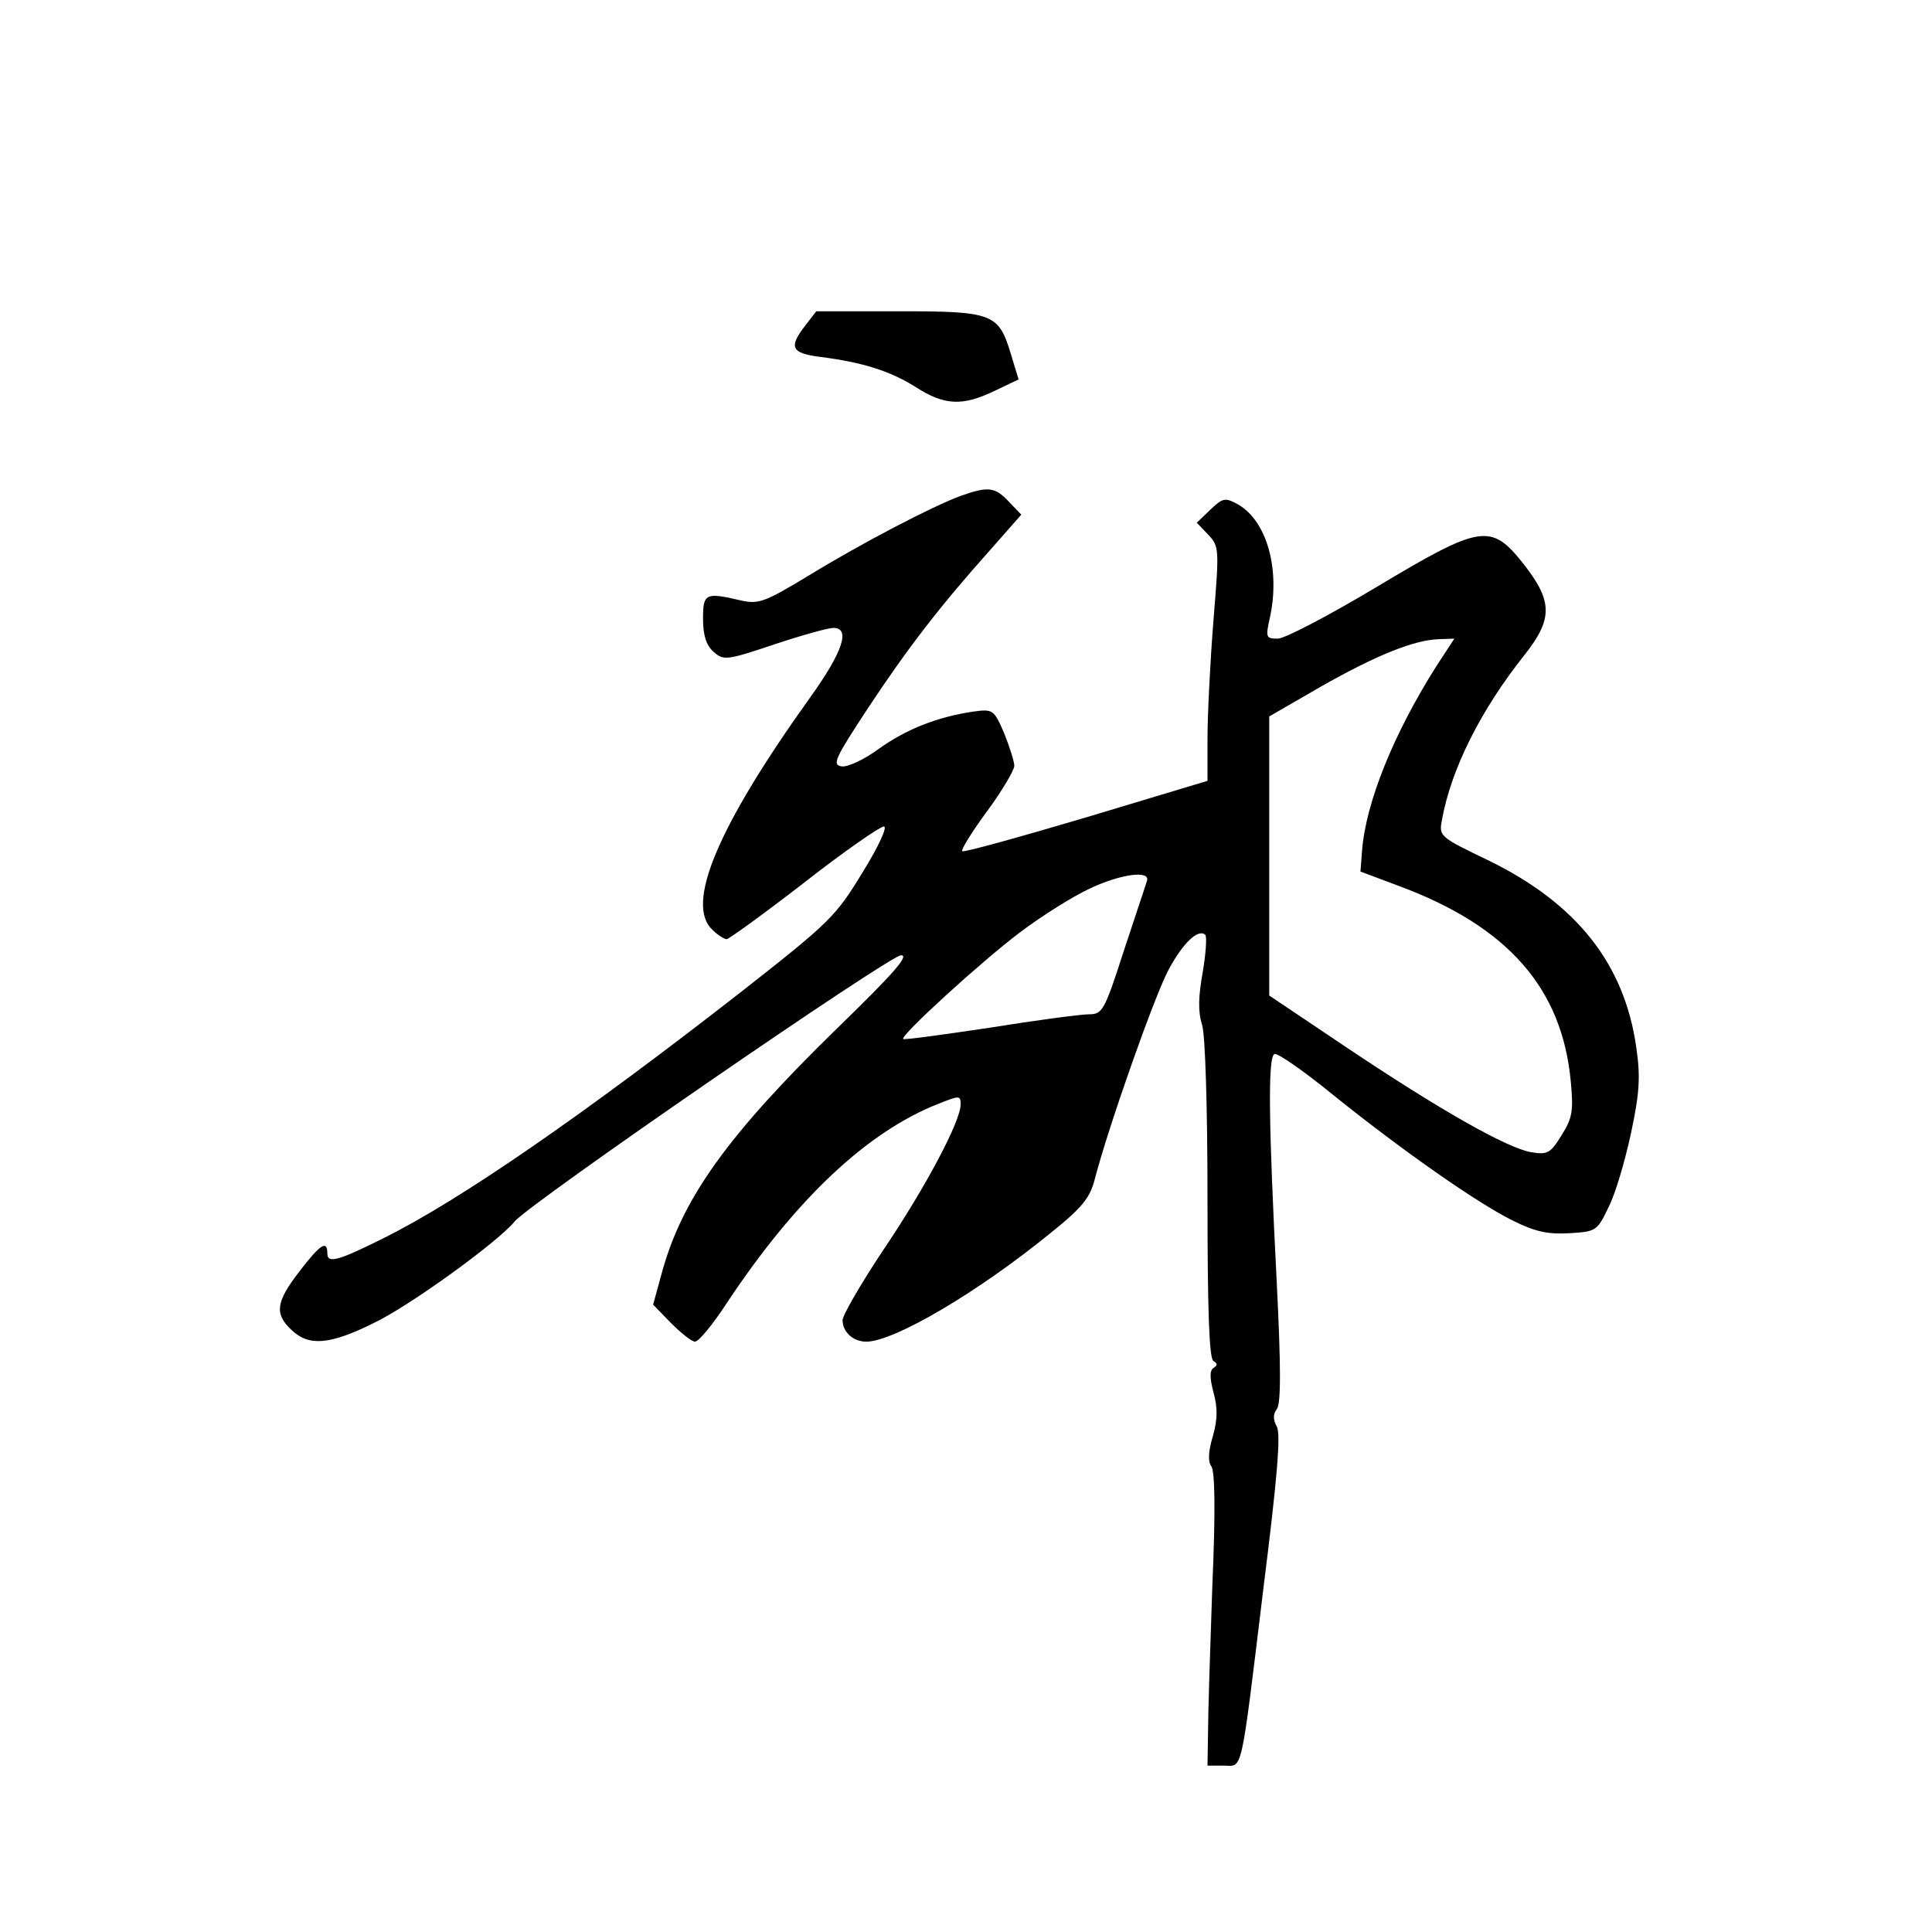 <?xml version="1.0" standalone="no"?>
<!DOCTYPE svg PUBLIC "-//W3C//DTD SVG 20010904//EN"
 "http://www.w3.org/TR/2001/REC-SVG-20010904/DTD/svg10.dtd">
<svg version="1.0" xmlns="http://www.w3.org/2000/svg"
 width="360pt" height="360pt" viewBox="0 0 360 360"
 preserveAspectRatio="xMidYMid meet">
<g transform="translate(0,360) scale(0.1,-0.1)"
fill="#000000" stroke="none">
<path d="M1501 2994 c-32 -41 -27 -52 27 -59 79 -10 130 -26 178 -56 54 -35
88 -36 148 -7 l44 21 -14 46 c-23 77 -33 81 -209 81 l-154 0 -20 -26z"/>
<path d="M1790 2676 c-54 -20 -186 -89 -284 -149 -81 -49 -92 -53 -125 -46
-67 16 -71 13 -71 -34 0 -31 6 -49 19 -61 19 -17 24 -17 113 13 51 17 101 31
111 31 32 0 18 -44 -43 -129 -174 -243 -234 -387 -182 -434 10 -10 22 -17 26
-17 4 0 69 47 144 105 74 58 142 105 149 105 7 0 -9 -36 -40 -86 -50 -82 -60
-92 -227 -223 -295 -230 -524 -388 -665 -458 -84 -42 -105 -48 -105 -29 0 26
-13 18 -52 -33 -44 -57 -47 -79 -15 -109 32 -31 71 -28 152 12 66 31 232 151
264 190 28 34 699 496 720 496 16 0 -14 -34 -120 -137 -202 -197 -287 -315
-325 -452 l-17 -62 33 -34 c19 -19 39 -35 45 -35 7 0 34 33 60 73 128 193 261
318 393 370 40 16 42 16 42 -1 0 -31 -65 -154 -144 -271 -42 -63 -76 -122 -76
-131 0 -22 20 -40 44 -40 52 0 208 92 343 202 60 48 74 66 83 101 26 100 113
346 138 391 27 50 55 76 68 64 3 -4 1 -35 -5 -70 -8 -45 -9 -73 -1 -98 6 -21
10 -155 10 -327 0 -202 3 -294 11 -299 8 -5 8 -8 0 -13 -7 -5 -7 -18 0 -45 8
-29 8 -50 -1 -82 -9 -30 -9 -48 -3 -56 7 -9 8 -85 2 -223 -4 -115 -8 -238 -8
-272 l-1 -63 30 0 c36 0 31 -25 74 329 26 207 33 289 25 303 -7 13 -7 23 0 32
8 10 8 77 0 237 -15 293 -17 421 -4 425 6 2 55 -32 110 -77 127 -102 265 -199
333 -233 42 -21 65 -26 105 -24 51 3 53 4 74 48 13 25 31 87 42 138 16 75 18
105 10 160 -22 156 -111 268 -274 348 -94 45 -94 46 -88 77 17 94 72 204 154
307 53 67 52 100 -2 169 -61 77 -79 74 -276 -44 -87 -52 -169 -95 -182 -95
-22 0 -23 2 -15 38 20 90 -5 181 -59 212 -24 13 -28 13 -52 -10 l-25 -24 21
-22 c21 -22 21 -26 10 -161 -6 -76 -11 -175 -11 -219 l0 -79 -226 -68 c-125
-37 -229 -66 -231 -63 -3 2 18 36 46 74 28 38 51 77 51 85 0 8 -9 36 -19 61
-19 44 -21 45 -58 40 -66 -10 -123 -32 -175 -69 -27 -20 -59 -35 -70 -33 -18
3 -12 15 49 108 76 115 136 192 227 294 l59 67 -23 24 c-26 28 -39 29 -90 11z
m886 -318 c-79 -125 -131 -253 -138 -343 l-3 -39 72 -27 c202 -75 304 -190
320 -365 5 -54 3 -67 -17 -99 -21 -34 -26 -37 -57 -32 -45 8 -169 78 -345 196
l-143 96 0 260 0 260 97 56 c102 58 174 87 220 88 l28 1 -34 -52z m-539 -400
c-2 -7 -22 -66 -43 -130 -36 -112 -40 -118 -65 -118 -15 0 -98 -11 -185 -25
-87 -13 -159 -23 -161 -21 -6 6 145 144 218 199 41 31 99 67 129 81 59 28 115
35 107 14z"/>
</g>
</svg>
